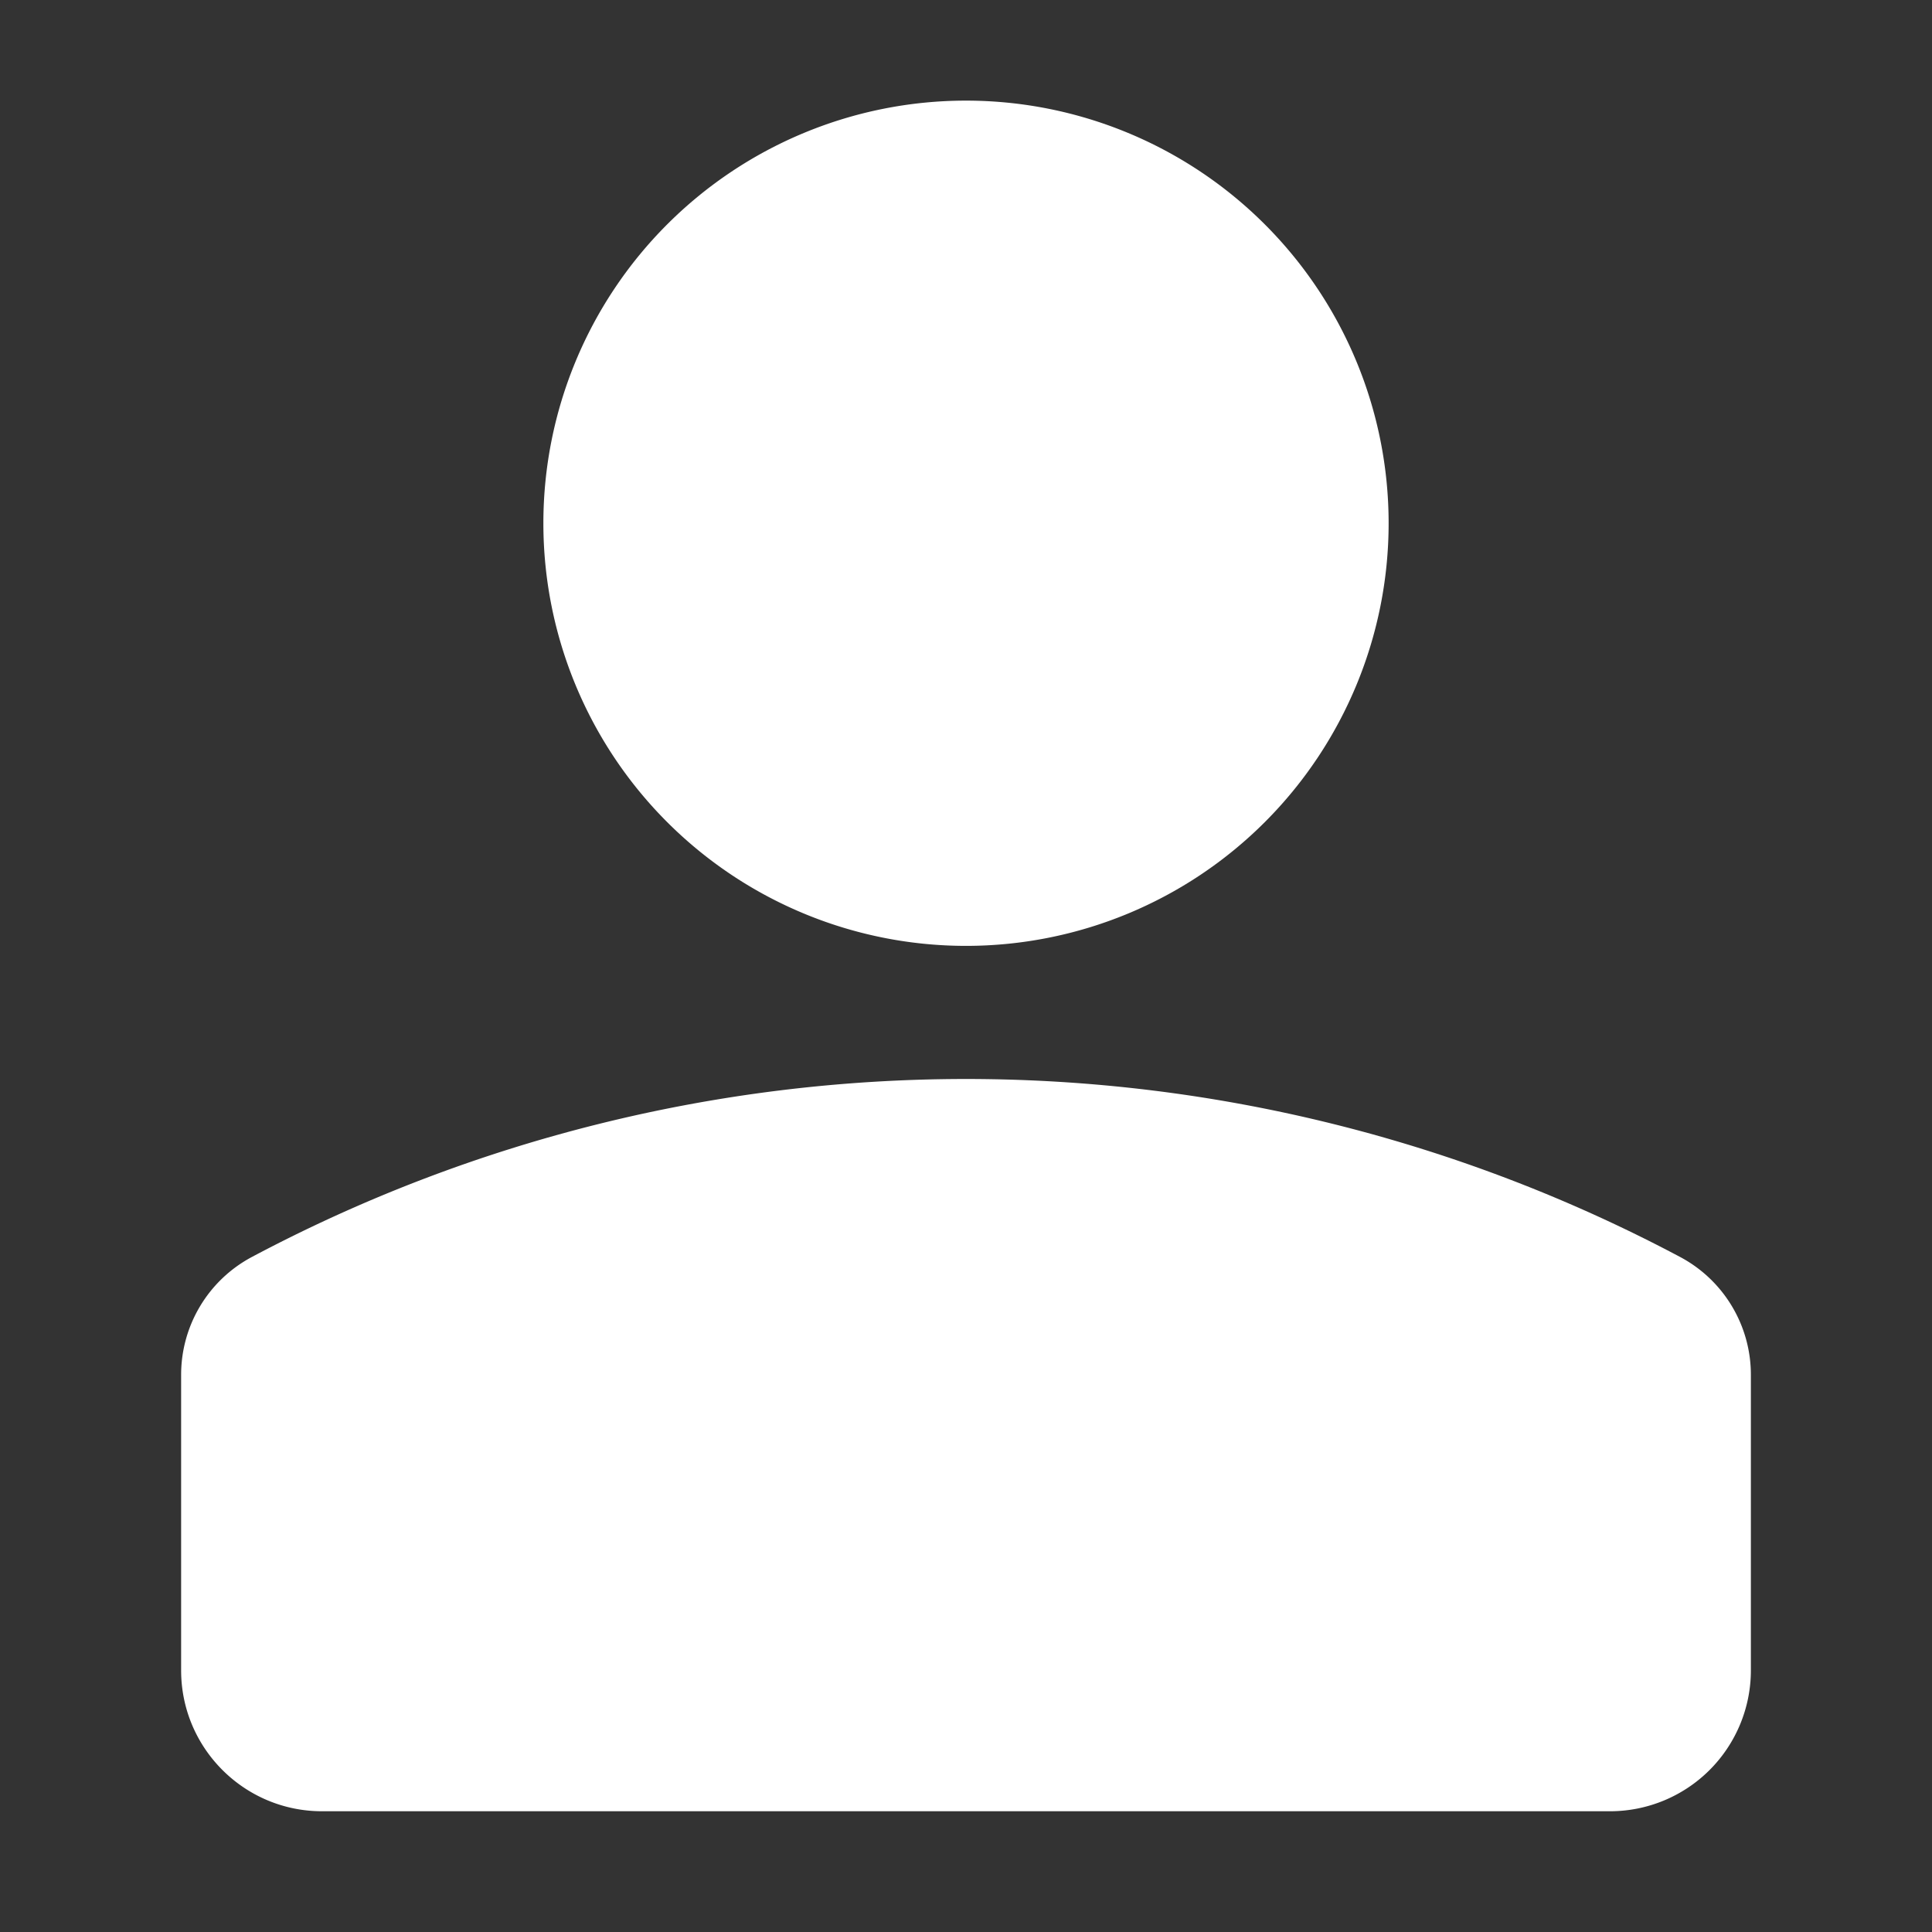 <svg fill="white" xmlns="http://www.w3.org/2000/svg" viewBox="0 0 24 24"><rect x="0" y="0" width="24" height="24" fill="#333333" stroke="none"/><g fill-rule="evenodd"><path d="M12 1.25a5.25 5.25 0 1 0 0 10.5 5.25 5.25 0 0 0 0-10.5ZM20.87 15.614a18.902 18.902 0 0 0-17.74 0c-.542.288-.88.851-.88 1.464v3.672c0 .966.784 1.75 1.75 1.75h16a1.75 1.75 0 0 0 1.75-1.75v-3.672c0-.613-.338-1.176-.88-1.464Z"/></g></svg>

